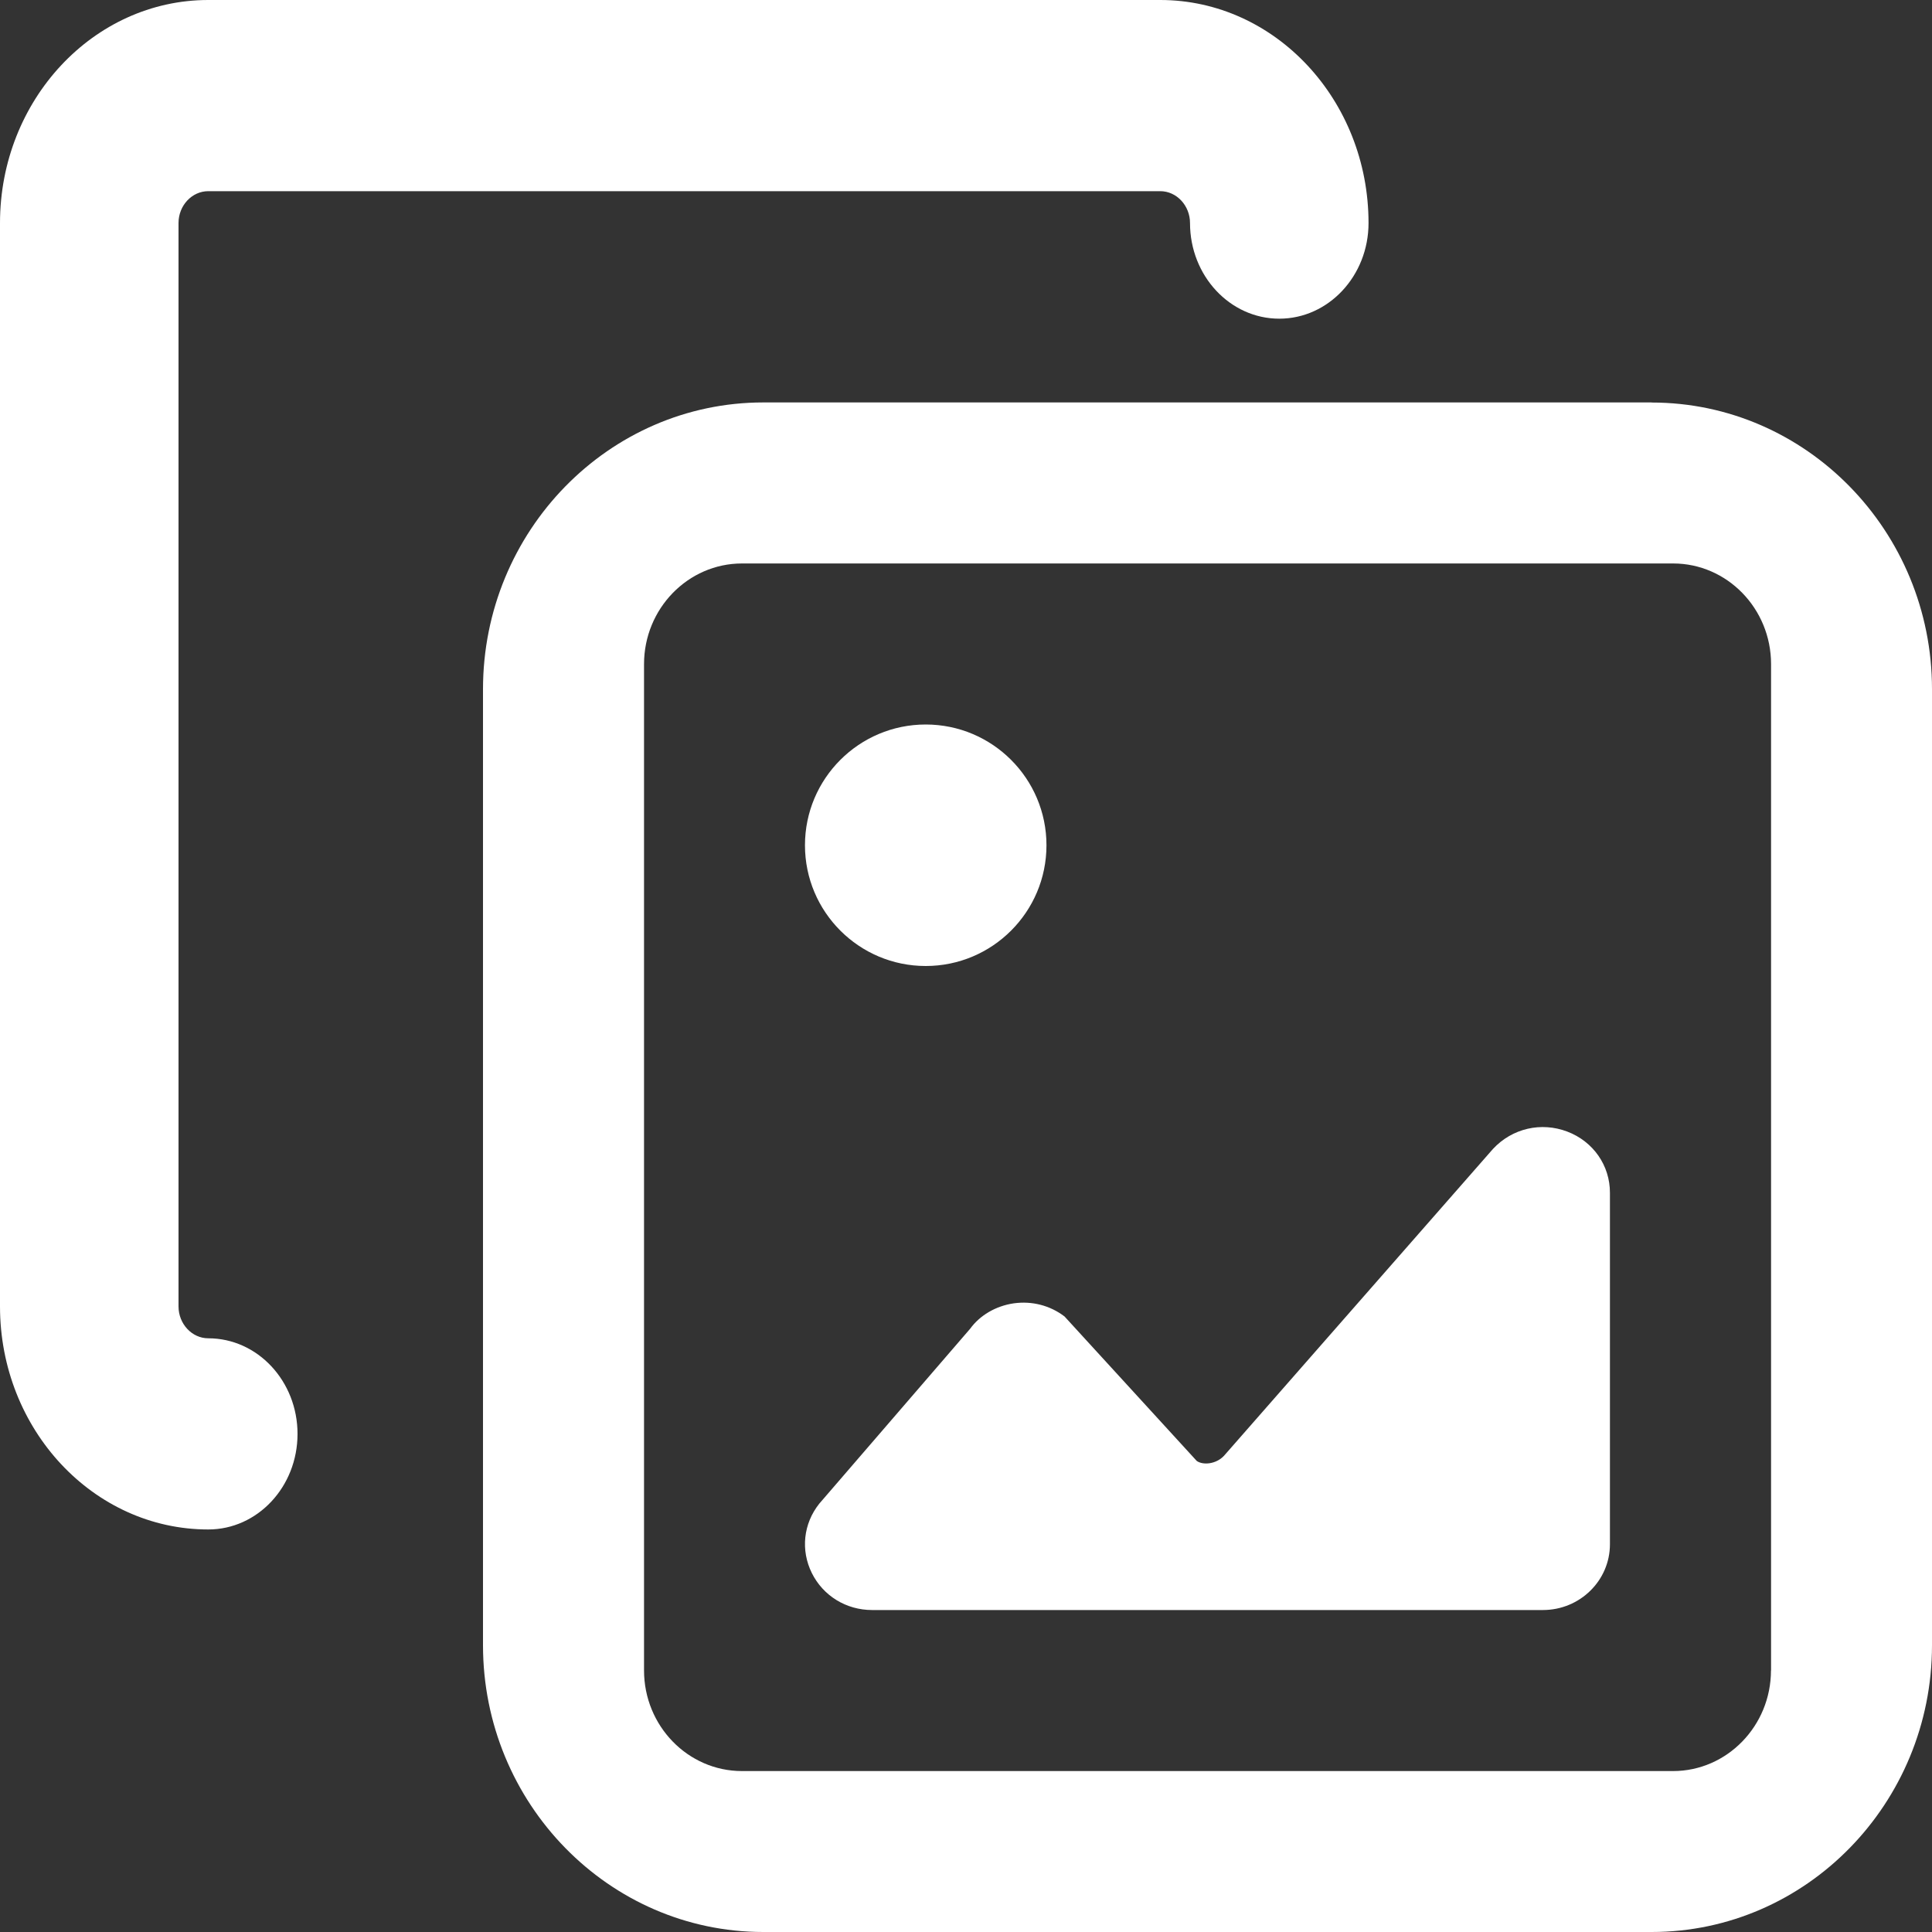 <?xml version="1.0" encoding="utf-8"?>
<!-- Generator: Adobe Illustrator 23.0.3, SVG Export Plug-In . SVG Version: 6.00 Build 0)  -->
<svg version="1.1" id="Layer_1" xmlns="http://www.w3.org/2000/svg" xmlns:xlink="http://www.w3.org/1999/xlink" x="0px" y="0px"
	 viewBox="0 0 20 20" enable-background="new 0 0 20 20" xml:space="preserve">
<rect x="0" y="0" width="20" height="20" fill="#333333" stroke="none"/>
<path fill-rule="evenodd" clip-rule="evenodd" fill="#FFFFFF" d="M18.333,17.292c0,0.574-0.455,1.042-1.014,1.042
	H7.681c-0.559,0-1.014-0.467-1.014-1.042V6.875c0-0.574,0.455-1.042,1.014-1.042h9.639
	c0.559,0,1.014,0.467,1.014,1.042V17.292z M17.098,4.167C18.698,4.167,20,5.499,20,7.135v9.896
	C20,18.668,18.698,20,17.098,20H7.902C6.302,20,5,18.668,5,17.031V7.135c0-1.637,1.302-2.969,2.902-2.969
	H17.098z M12.319,2.309c0-0.181-0.139-0.33-0.308-0.33H2.156c-0.169,0-0.308,0.148-0.308,0.33
	v11.215c0,0.181,0.139,0.33,0.308,0.33c0.51,0,0.924,0.443,0.924,0.99S2.666,15.833,2.156,15.833
	C0.967,15.833,0,14.798,0,13.524V2.309C0,1.036,0.967,0,2.156,0h9.855c1.189,0,2.156,1.036,2.156,2.309
	c0,0.546-0.414,0.99-0.924,0.99C12.733,3.299,12.319,2.855,12.319,2.309z M16.224,11.714
	c-0.269-0.102-0.569-0.035-0.769,0.18l-2.784,3.176c-0.082,0.088-0.217,0.099-0.282,0.054
	l-1.369-1.496c-0.151-0.115-0.338-0.162-0.525-0.136c-0.188,0.027-0.353,0.126-0.452,0.263l-1.562,1.811
	c-0.165,0.207-0.194,0.482-0.077,0.718c0.117,0.236,0.356,0.383,0.624,0.383h6.944
	c0.383,0,0.694-0.305,0.694-0.681v-3.637C16.667,12.065,16.493,11.816,16.224,11.714 M9.583,10
	c0.69,0,1.25-0.56,1.25-1.25s-0.56-1.25-1.25-1.25c-0.69,0-1.25,0.56-1.25,1.25S8.893,10,9.583,10"/>
</svg>
